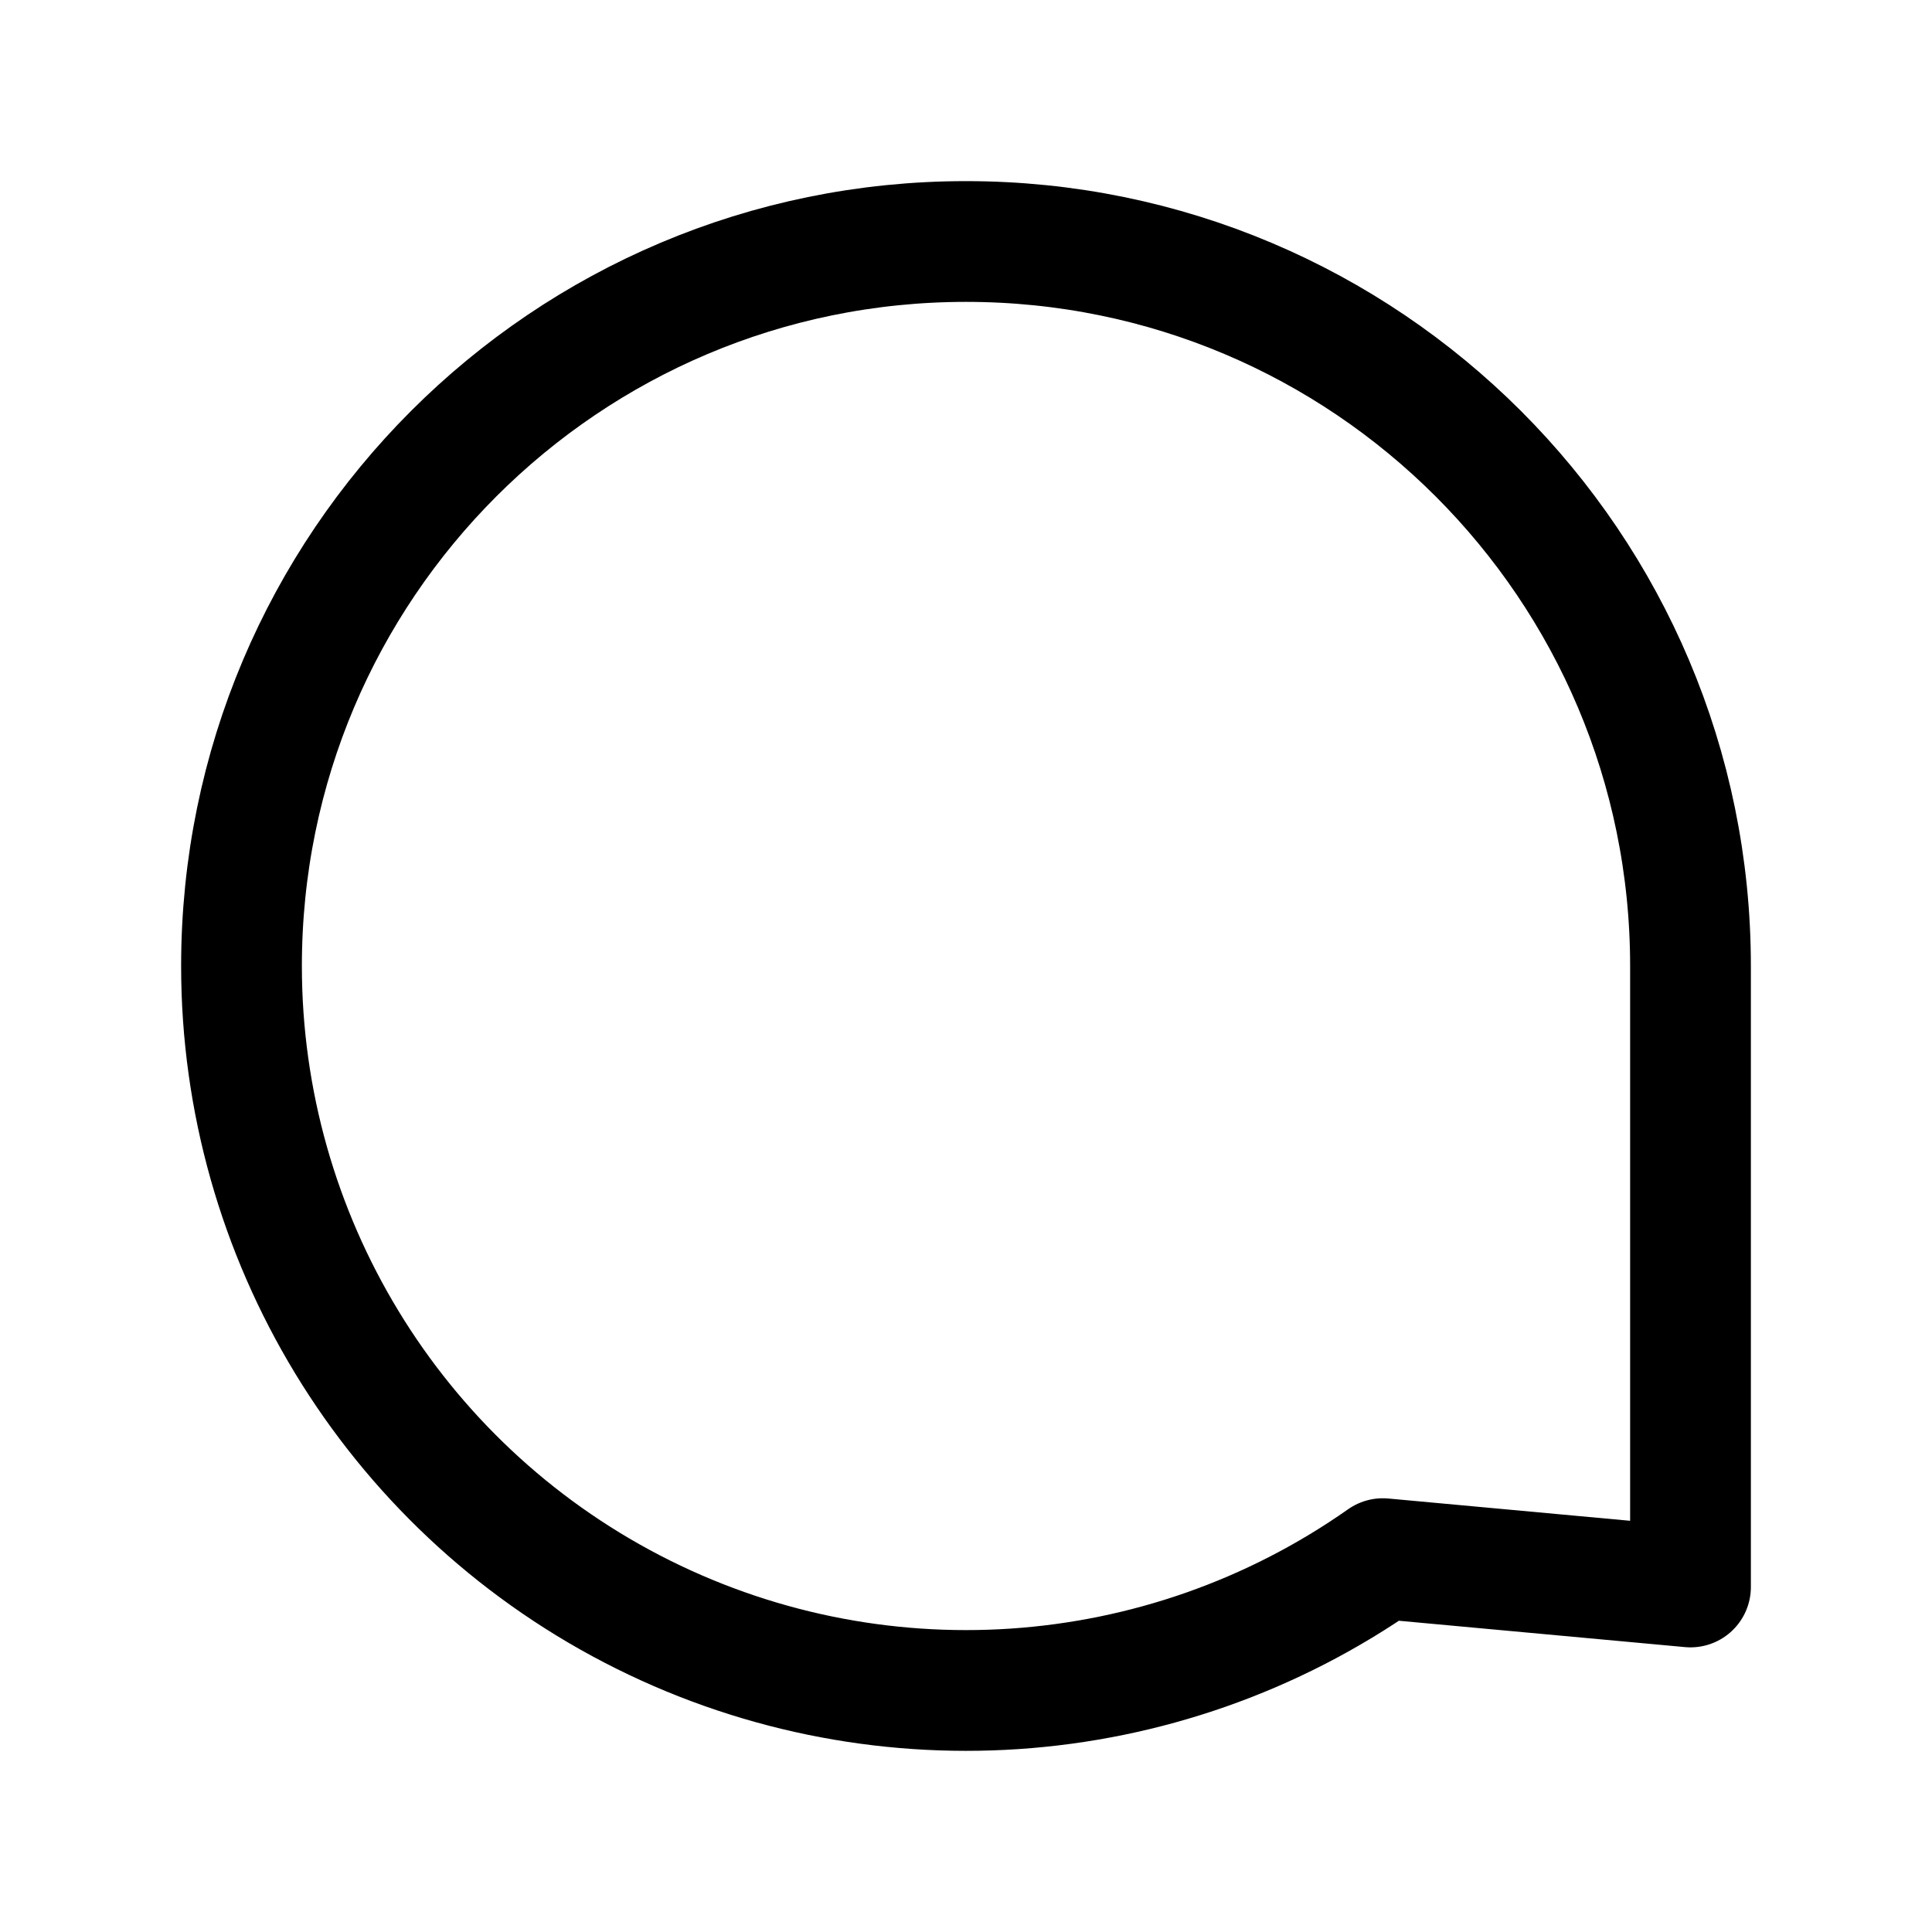 <svg width="24" height="24" viewBox="0 0 24 24" fill="none" xmlns="http://www.w3.org/2000/svg">
<path fill-rule="evenodd" clip-rule="evenodd" d="M3 12C3 15.359 4.871 18.439 7.852 19.987C10.834 21.535 14.43 21.294 17.178 19.362L21 19.714V12C21 7.029 16.971 3 12 3C7.029 3 3 7.029 3 12Z" stroke="currentColor" stroke-width="1.5" stroke-linecap="round" stroke-linejoin="round"/>
</svg>
